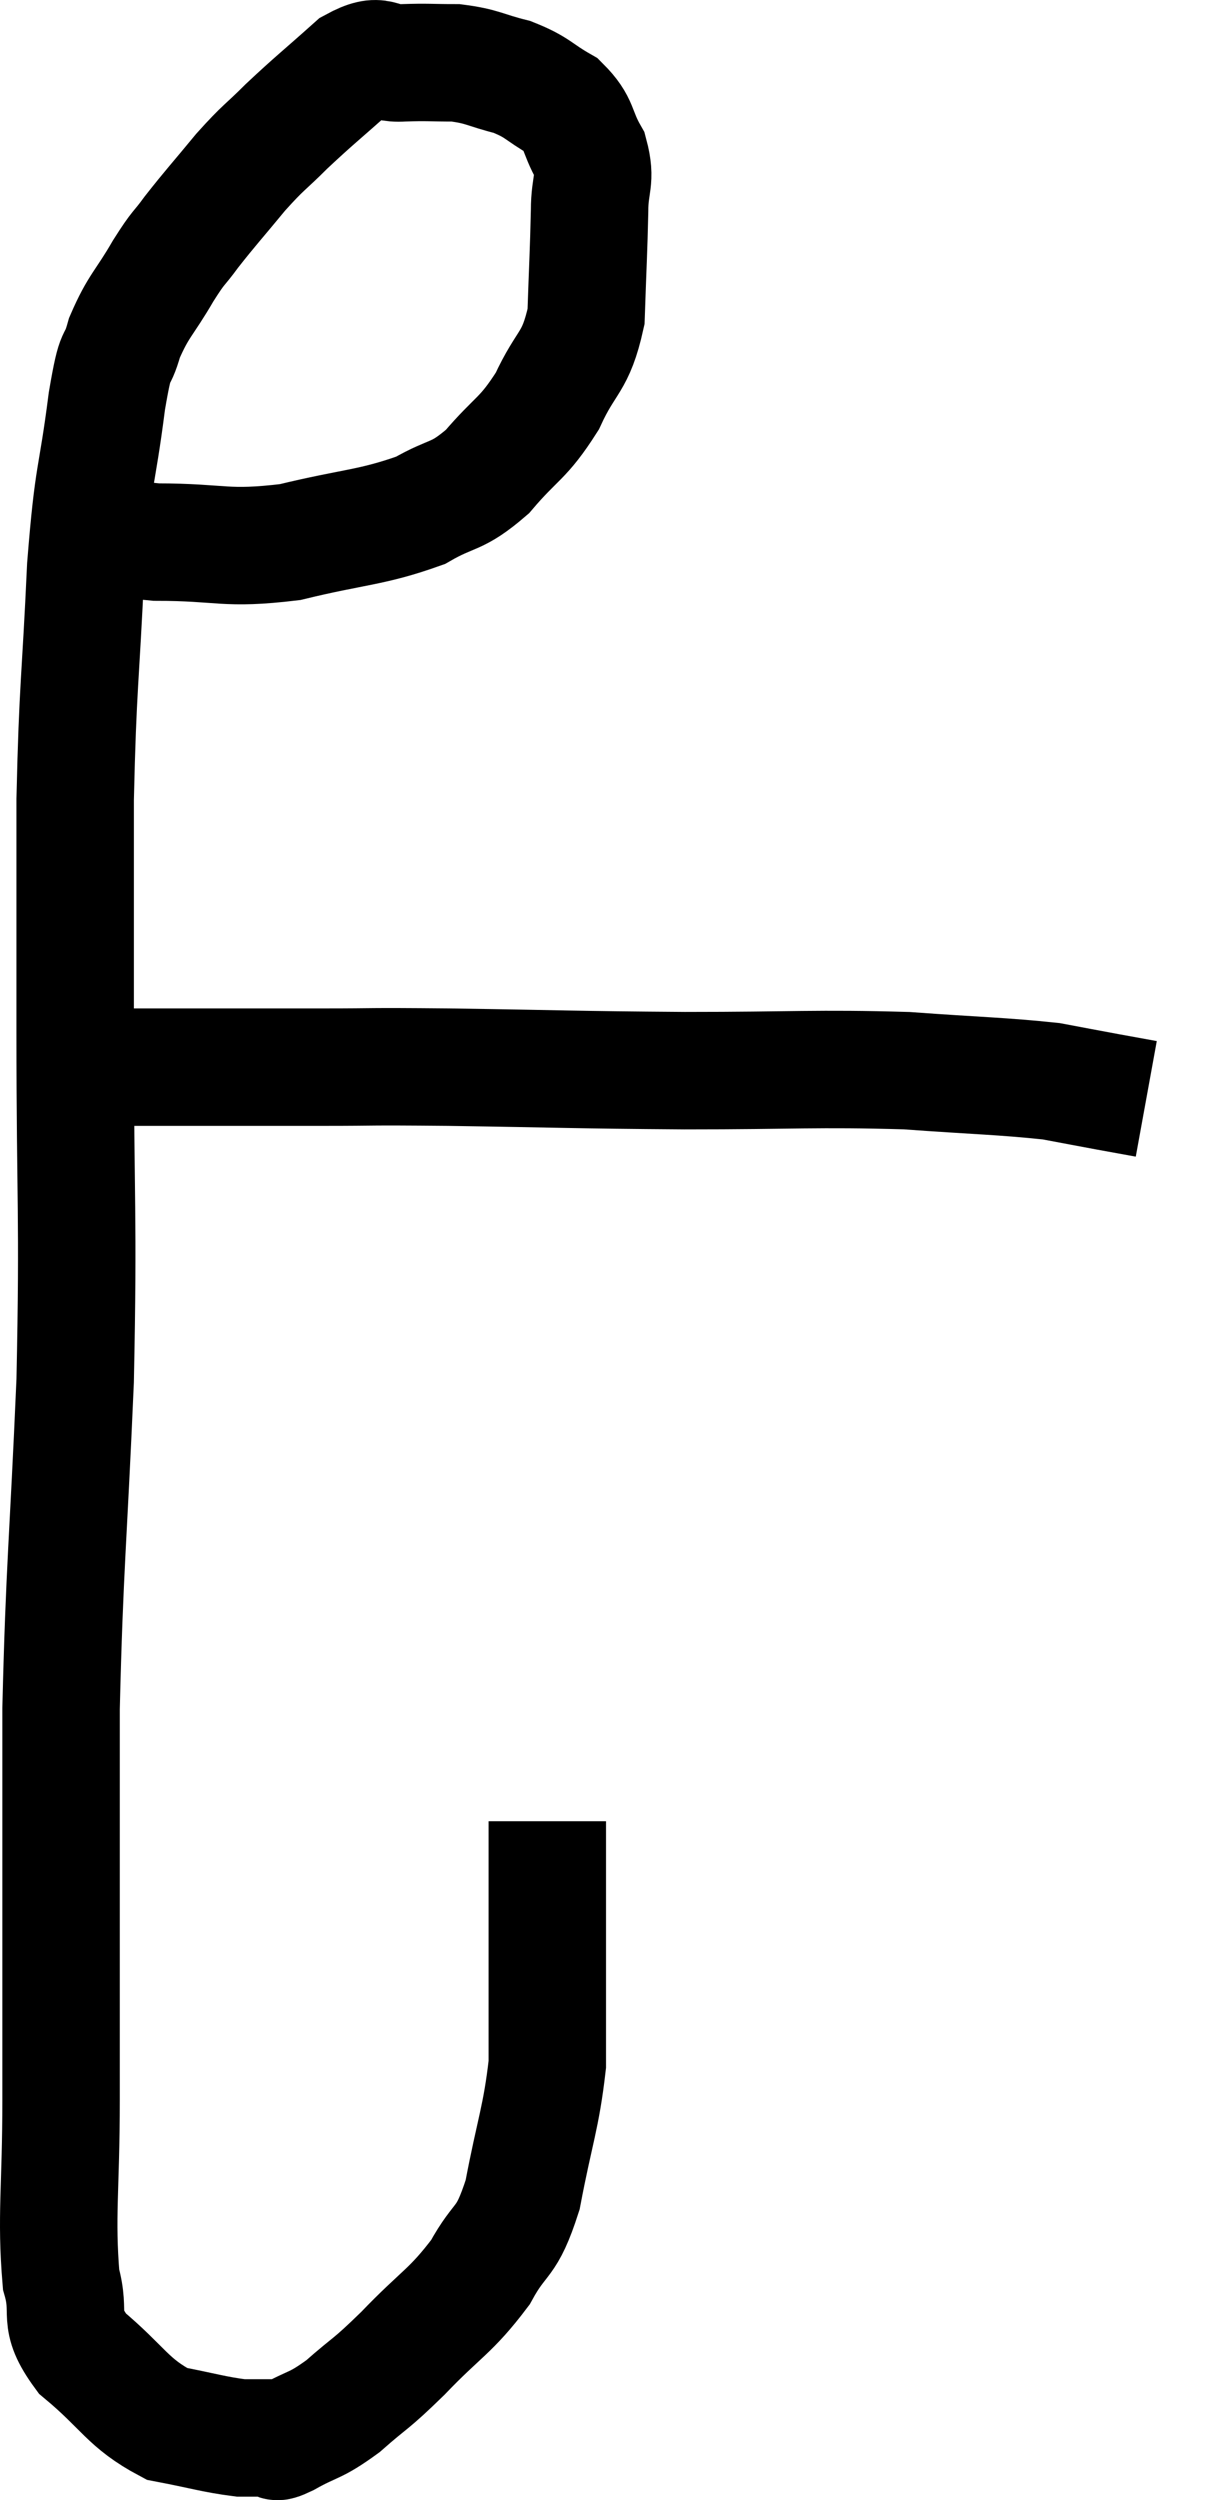<svg xmlns="http://www.w3.org/2000/svg" viewBox="11.08 2.47 20.52 42.57" width="20.52" height="42.57"><path d="M 12.12 11.34 C 12.93 11.52, 12.765 11.61, 13.74 11.7 C 14.88 11.7, 14.895 11.835, 16.02 11.7 C 17.13 11.43, 17.4 11.46, 18.24 11.16 C 18.81 10.83, 18.84 10.965, 19.38 10.5 C 19.89 9.9, 19.98 9.96, 20.4 9.3 C 20.73 8.58, 20.88 8.67, 21.06 7.86 C 21.09 6.96, 21.105 6.75, 21.12 6.06 C 21.12 5.58, 21.24 5.55, 21.12 5.1 C 20.88 4.68, 20.97 4.59, 20.64 4.26 C 20.22 4.02, 20.25 3.96, 19.8 3.78 C 19.32 3.66, 19.305 3.6, 18.84 3.54 C 18.39 3.54, 18.375 3.525, 17.94 3.54 C 17.52 3.57, 17.595 3.33, 17.1 3.6 C 16.53 4.11, 16.44 4.17, 15.96 4.62 C 15.57 5.01, 15.585 4.95, 15.18 5.4 C 14.76 5.91, 14.67 6, 14.34 6.42 C 14.1 6.75, 14.145 6.63, 13.86 7.08 C 13.53 7.65, 13.44 7.665, 13.2 8.22 C 13.05 8.76, 13.065 8.325, 12.9 9.3 C 12.72 10.71, 12.675 10.425, 12.54 12.12 C 12.45 14.1, 12.405 14.1, 12.36 16.08 C 12.36 18.06, 12.36 17.565, 12.36 20.04 C 12.36 23.01, 12.42 23.1, 12.36 25.98 C 12.24 28.77, 12.18 29.1, 12.12 31.56 C 12.12 33.69, 12.12 34.155, 12.12 35.82 C 12.12 37.02, 12.12 36.855, 12.12 38.22 C 12.12 39.75, 12.03 40.2, 12.12 41.28 C 12.3 41.91, 12.03 41.925, 12.48 42.54 C 13.2 43.14, 13.245 43.38, 13.92 43.74 C 14.55 43.86, 14.715 43.92, 15.18 43.98 C 15.48 43.98, 15.585 43.98, 15.78 43.98 C 15.87 43.98, 15.675 44.115, 15.96 43.98 C 16.44 43.71, 16.425 43.8, 16.92 43.44 C 17.43 42.99, 17.355 43.11, 17.94 42.54 C 18.6 41.85, 18.75 41.835, 19.26 41.16 C 19.62 40.5, 19.695 40.725, 19.98 39.84 C 20.19 38.73, 20.295 38.535, 20.4 37.62 C 20.4 36.9, 20.4 37.14, 20.4 36.18 C 20.4 34.98, 20.4 34.455, 20.4 33.78 C 20.4 33.63, 20.4 33.555, 20.4 33.48 L 20.4 33.48" fill="none" stroke="black" stroke-width="2"></path><path d="M 12.48 20.64 C 13.08 20.64, 12.66 20.64, 13.68 20.64 C 15.12 20.64, 15.3 20.64, 16.56 20.64 C 17.64 20.64, 17.175 20.625, 18.72 20.64 C 20.73 20.67, 20.79 20.685, 22.74 20.7 C 24.63 20.7, 24.96 20.655, 26.52 20.7 C 27.75 20.79, 28.125 20.79, 28.98 20.88 C 29.46 20.97, 29.535 20.985, 29.94 21.06 L 30.6 21.18" fill="none" stroke="black" stroke-width="2"></path></svg>